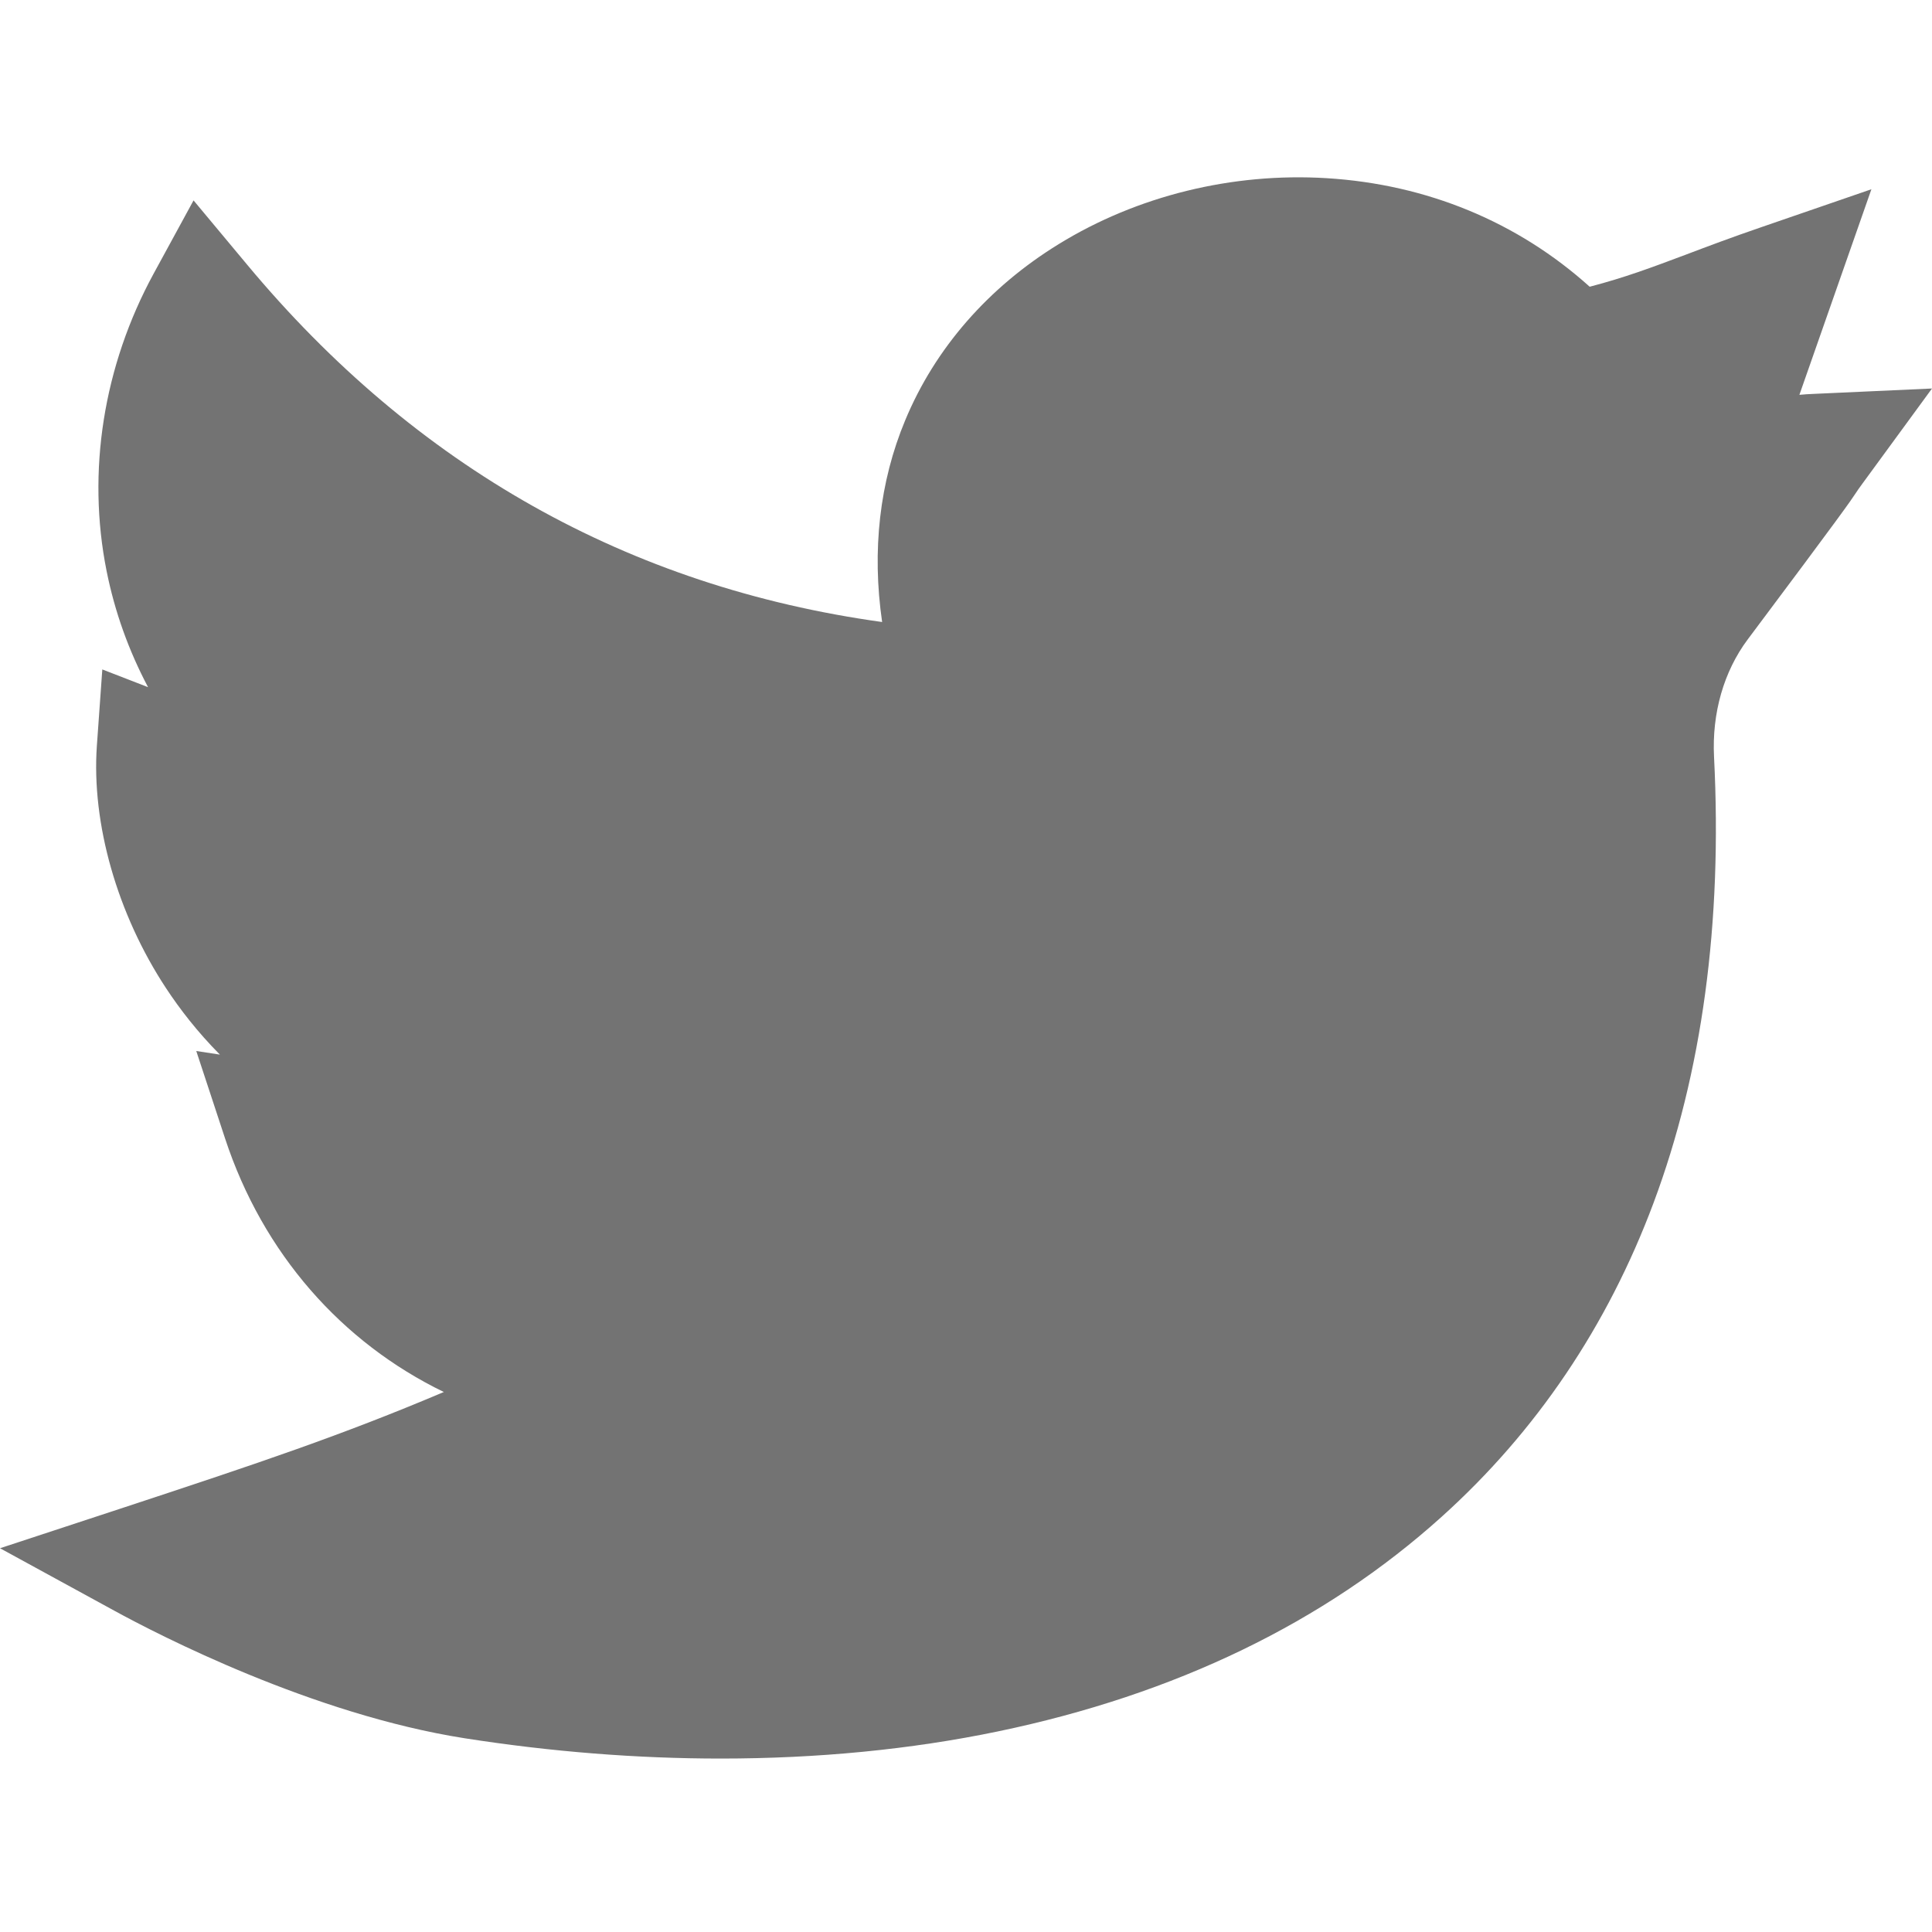 <svg width="22" height="22" viewBox="0 0 22 22" fill="none" xmlns="http://www.w3.org/2000/svg">
<g clip-path="url(#clip0)">
<path d="M8.207 20.025C7.256 20.025 6.277 19.948 5.292 19.794C3.557 19.522 1.8 18.614 1.303 18.342L0 17.63L1.411 17.166C2.954 16.658 3.892 16.343 5.054 15.851C3.891 15.287 2.994 14.274 2.563 12.964L2.235 11.968L2.504 12.009C2.248 11.751 2.047 11.49 1.891 11.253C1.335 10.409 1.041 9.377 1.103 8.493L1.165 7.623L1.686 7.825C1.466 7.41 1.307 6.967 1.214 6.503C0.987 5.37 1.177 4.167 1.75 3.115L2.204 2.282L2.811 3.01C4.73 5.316 7.16 6.683 10.045 7.083C9.927 6.271 10.015 5.487 10.308 4.785C10.648 3.967 11.253 3.273 12.057 2.779C12.951 2.229 14.034 1.963 15.108 2.029C16.247 2.099 17.281 2.526 18.102 3.265C18.504 3.16 18.799 3.049 19.199 2.899C19.439 2.808 19.712 2.705 20.053 2.588L21.31 2.155L20.49 4.496C20.544 4.491 20.6 4.487 20.658 4.485L22 4.424L21.207 5.508C21.161 5.57 21.15 5.588 21.134 5.612C21.07 5.709 20.99 5.828 19.901 7.282C19.629 7.646 19.493 8.121 19.518 8.618C19.614 10.507 19.383 12.216 18.829 13.698C18.305 15.1 17.493 16.303 16.415 17.273C15.082 18.474 13.383 19.296 11.363 19.716C10.372 19.922 9.309 20.025 8.207 20.025Z" fill="#737373"/>
</g>
<defs>
<clipPath id="clip0">
<rect width="22" height="22" fill="white"/>
</clipPath>
</defs>
</svg>

